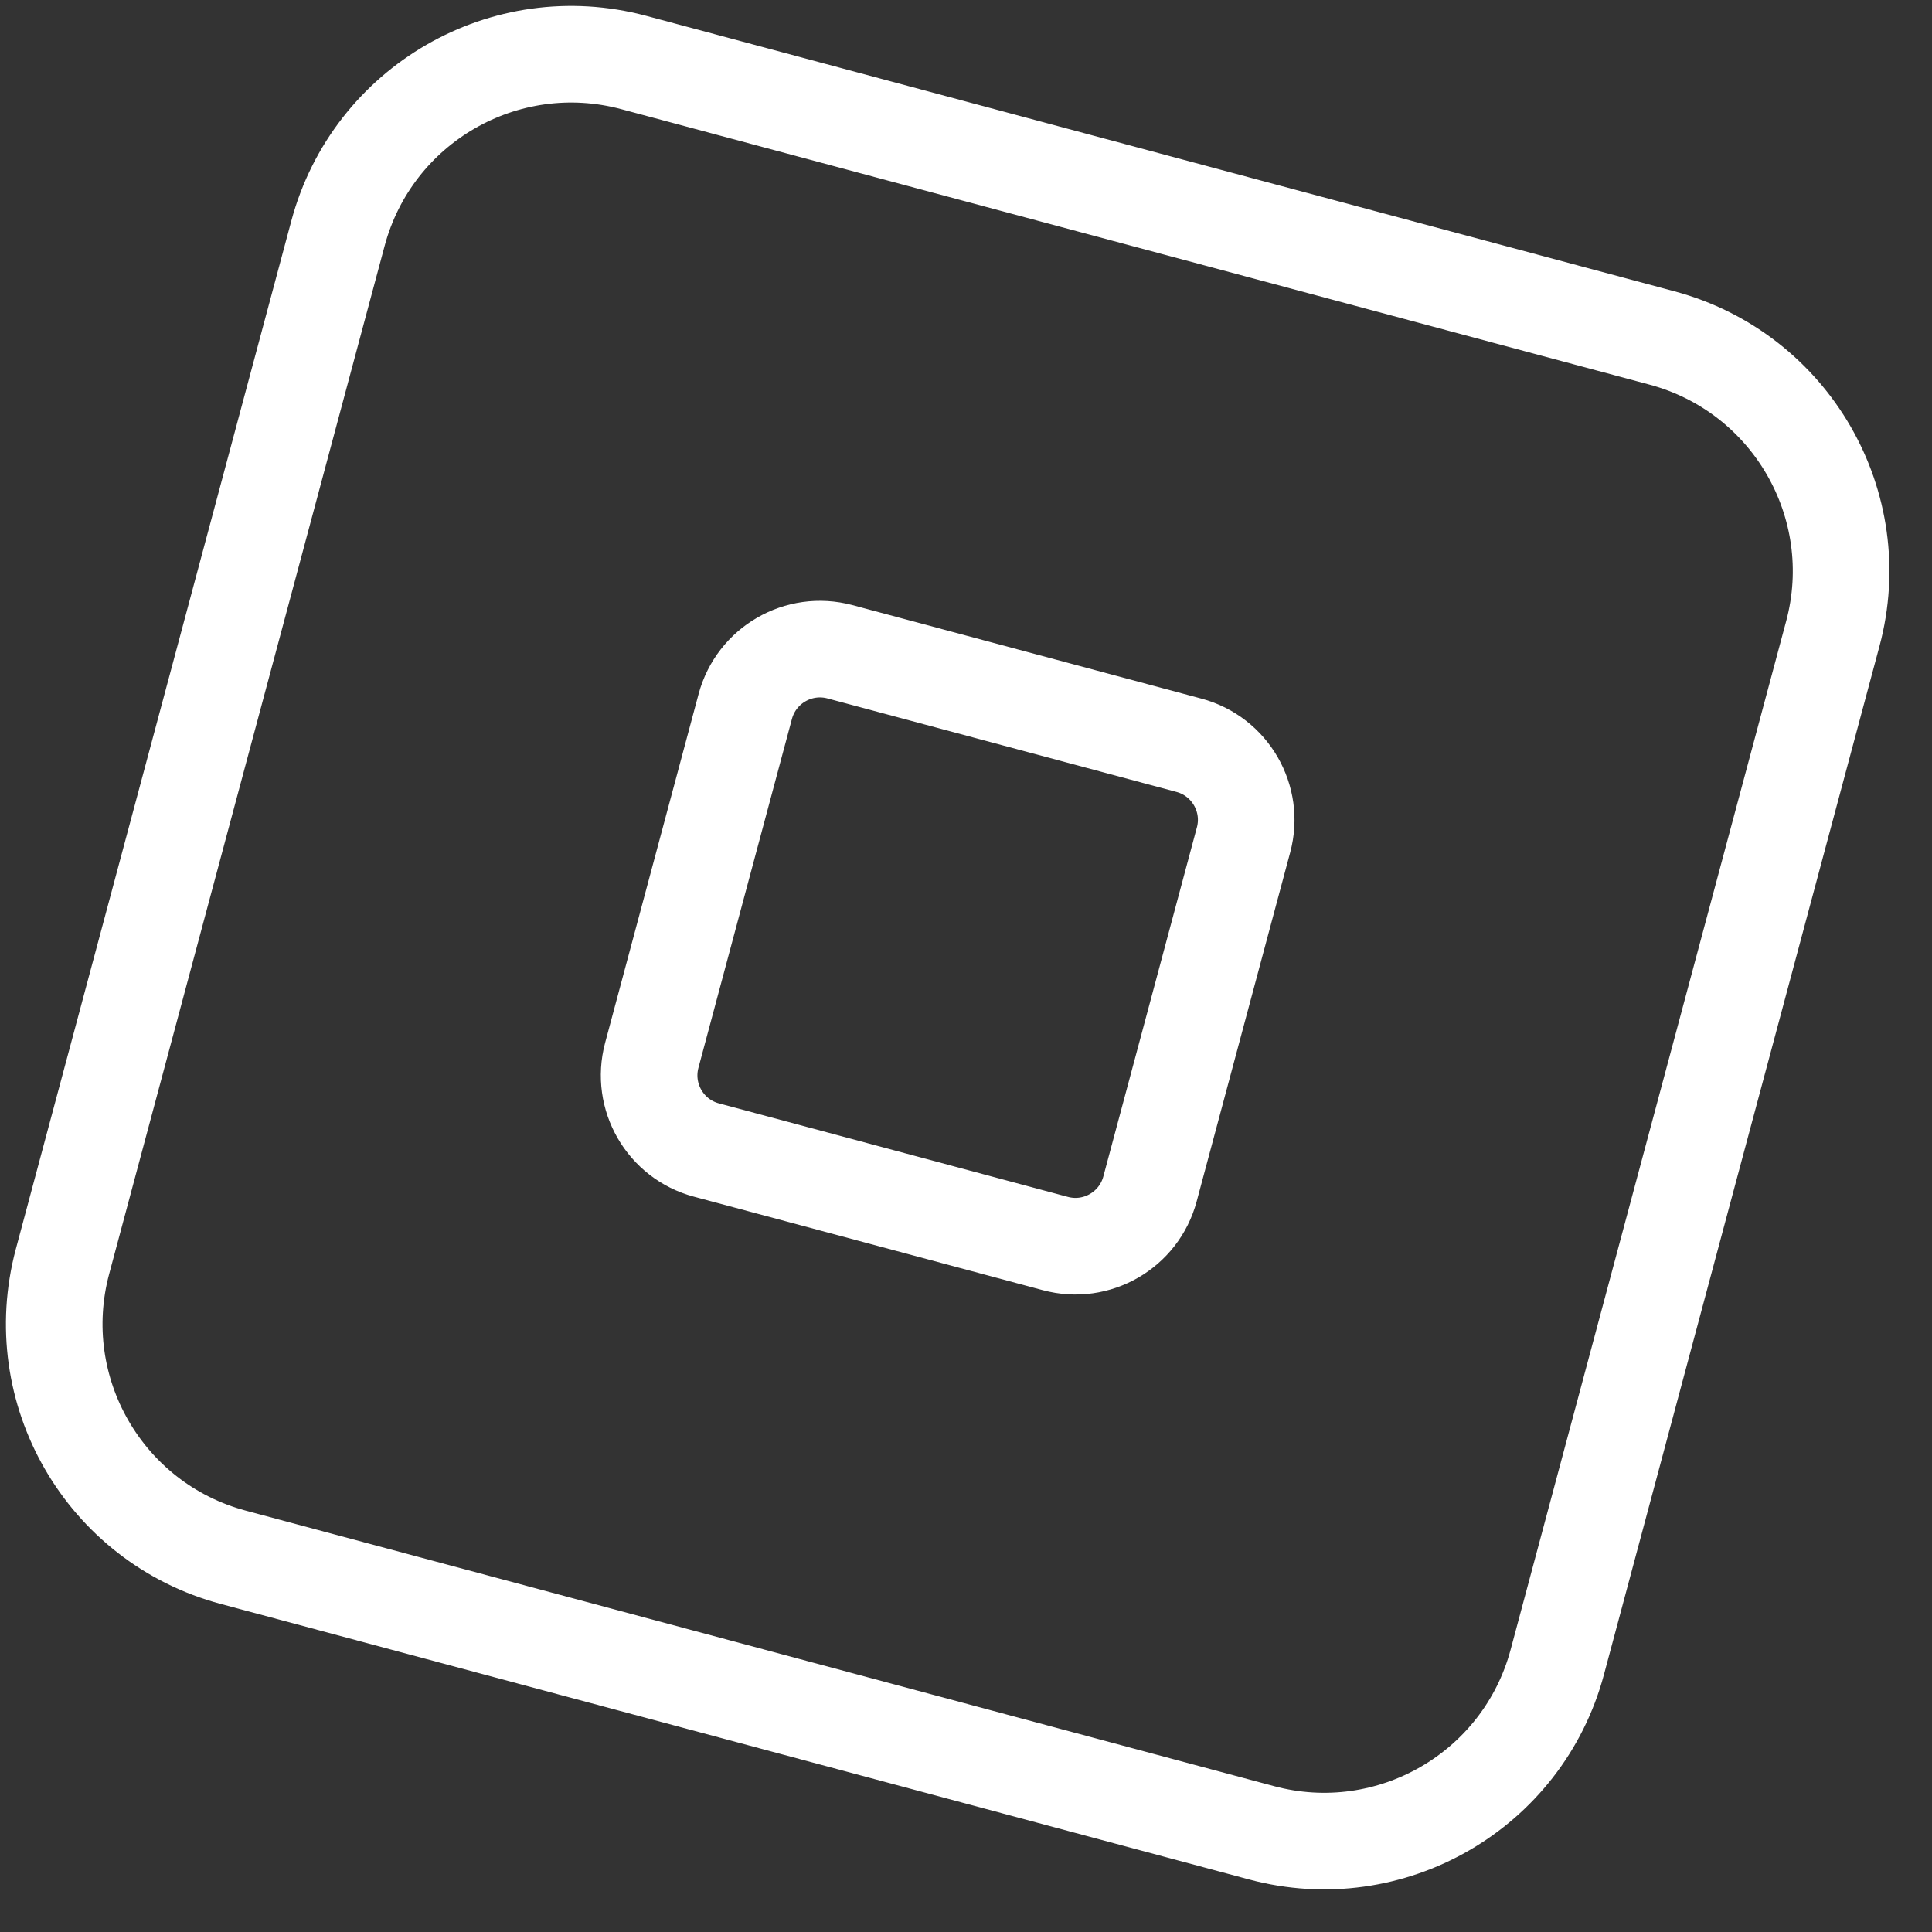 <?xml version="1.0" encoding="UTF-8"?> <svg xmlns="http://www.w3.org/2000/svg" width="20" height="20" viewBox="0 0 20 20" fill="none"><rect x="0" y="0" width="20" height="20" fill="#333333" stroke="none"/><path d="M17.206 3.499L6.561 0.647C5.227 0.29 3.857 1.081 3.499 2.415L0.647 13.059C0.29 14.393 1.081 15.764 2.415 16.121L13.059 18.973C14.393 19.331 15.764 18.539 16.121 17.206L18.973 6.561C19.331 5.227 18.539 3.857 17.206 3.499Z" stroke="white" stroke-linecap="round" stroke-linejoin="round"></path><path d="M12.308 7.715L8.695 6.747C8.268 6.633 7.83 6.886 7.715 7.313L6.747 10.925C6.633 11.352 6.886 11.791 7.313 11.905L10.925 12.873C11.352 12.988 11.791 12.734 11.905 12.307L12.873 8.695C12.988 8.268 12.734 7.829 12.308 7.715Z" stroke="white" stroke-linecap="round" stroke-linejoin="round"></path></svg> 